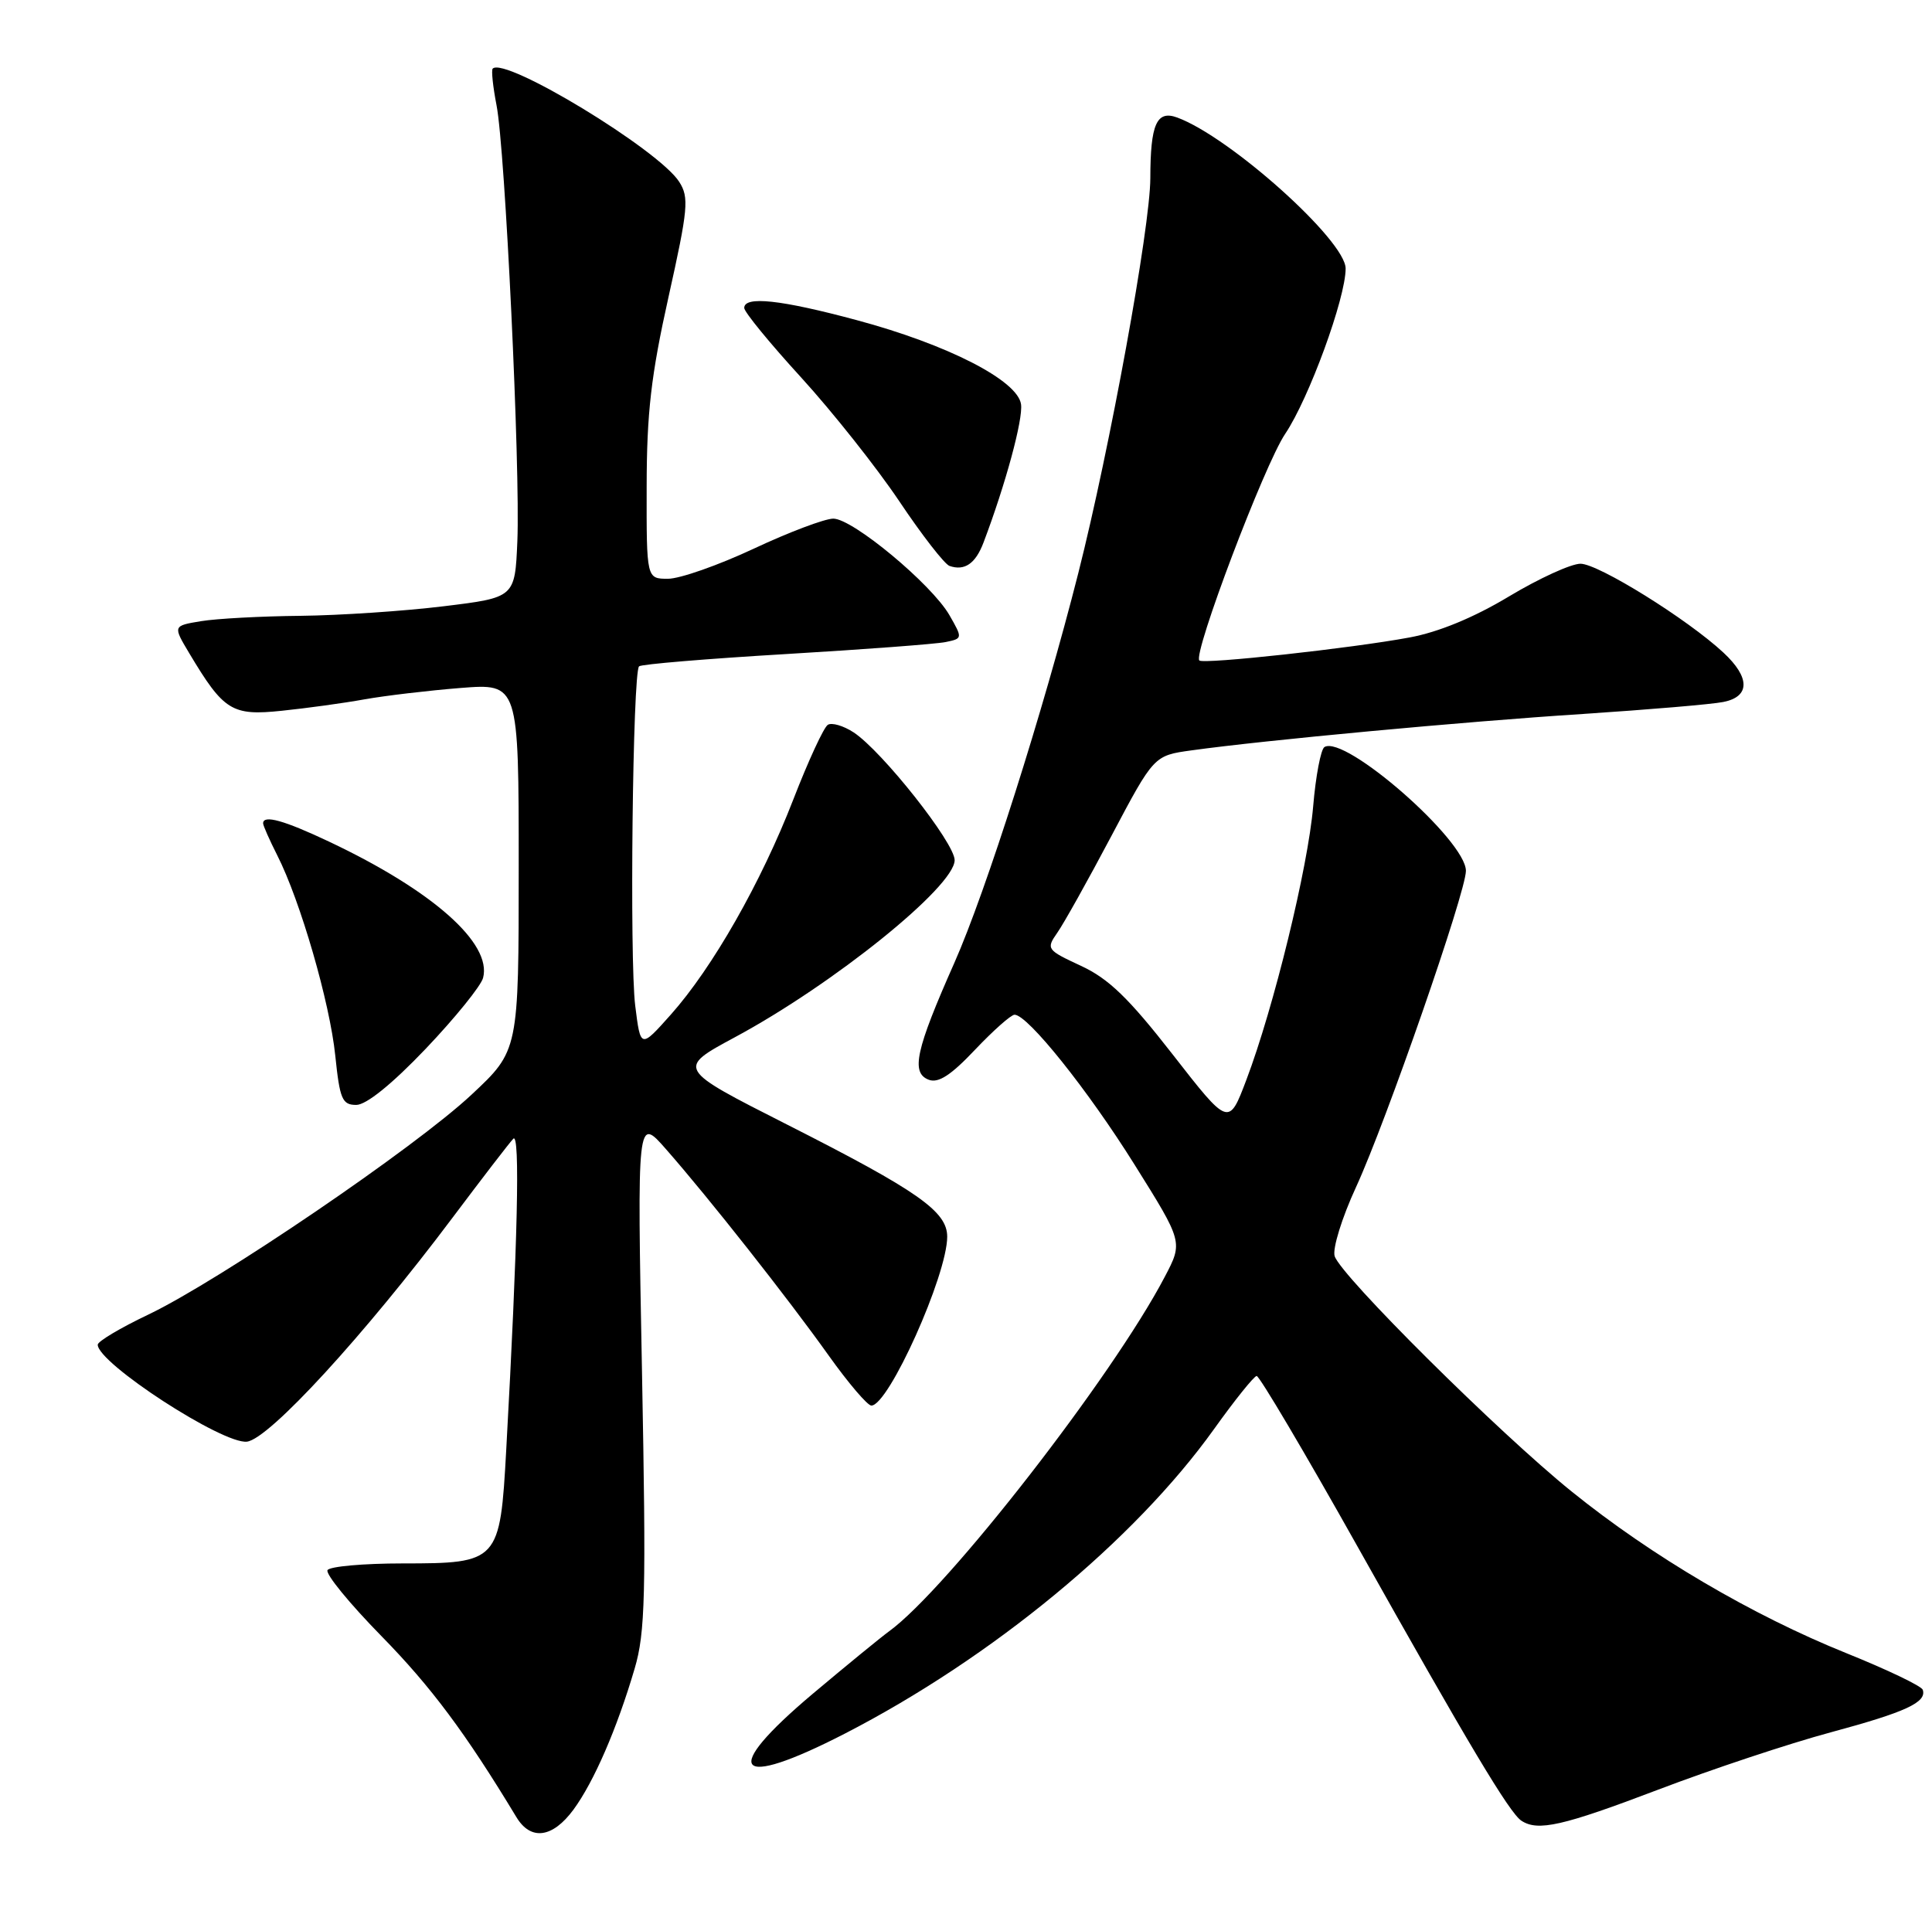 <?xml version="1.0" encoding="UTF-8" standalone="no"?>
<!DOCTYPE svg PUBLIC "-//W3C//DTD SVG 1.1//EN" "http://www.w3.org/Graphics/SVG/1.1/DTD/svg11.dtd" >
<svg xmlns="http://www.w3.org/2000/svg" xmlns:xlink="http://www.w3.org/1999/xlink" version="1.1" viewBox="0 0 257 256">
 <g >
 <path fill="currentColor"
d=" M 76.29 240.75 C 79.01 237.04 82.07 229.99 84.42 222.00 C 85.84 217.20 85.96 212.18 85.40 182.50 C 84.75 148.50 84.75 148.50 88.62 152.92 C 94.26 159.34 104.78 172.68 110.24 180.35 C 112.85 184.01 115.40 187.00 115.91 187.00 C 118.21 187.00 126.00 169.64 126.00 164.53 C 126.00 161.17 122.11 158.44 104.71 149.62 C 90.01 142.17 90.01 142.17 97.75 138.00 C 110.84 130.96 126.97 117.97 126.99 114.44 C 127.00 112.15 117.34 99.92 113.54 97.43 C 112.19 96.55 110.65 96.10 110.12 96.43 C 109.58 96.76 107.52 101.23 105.53 106.36 C 101.25 117.40 94.79 128.75 89.22 135.00 C 85.21 139.50 85.21 139.50 84.50 133.81 C 83.73 127.70 84.16 89.50 85.01 88.65 C 85.29 88.37 94.07 87.64 104.51 87.02 C 114.96 86.40 124.53 85.68 125.79 85.42 C 128.06 84.95 128.06 84.92 126.29 81.83 C 123.91 77.71 113.43 69.00 110.85 69.00 C 109.72 69.00 104.95 70.80 100.26 73.00 C 95.56 75.20 90.44 77.00 88.86 77.00 C 86.00 77.00 86.00 77.00 86.02 64.75 C 86.03 54.94 86.61 49.91 88.93 39.50 C 91.54 27.77 91.68 26.27 90.35 24.19 C 87.62 19.92 67.16 7.50 65.54 9.13 C 65.34 9.33 65.57 11.52 66.05 14.00 C 67.20 19.86 69.22 62.32 68.82 72.00 C 68.50 79.50 68.50 79.50 59.00 80.66 C 53.77 81.30 45.23 81.87 40.00 81.93 C 34.77 81.98 28.81 82.30 26.75 82.64 C 23.00 83.26 23.00 83.26 25.16 86.88 C 29.76 94.58 30.84 95.26 37.50 94.56 C 40.80 94.22 45.75 93.54 48.50 93.04 C 51.25 92.55 56.99 91.87 61.25 91.53 C 69.00 90.92 69.00 90.92 69.00 115.34 C 69.00 139.77 69.00 139.77 62.71 145.65 C 55.20 152.68 29.16 170.39 19.72 174.90 C 16.02 176.66 13.00 178.46 13.00 178.90 C 13.00 181.36 29.65 192.18 32.85 191.80 C 35.79 191.46 48.48 177.63 60.20 162.00 C 64.12 156.78 67.75 152.05 68.28 151.50 C 69.20 150.53 68.87 165.24 67.34 192.89 C 66.52 207.79 66.33 208.00 53.56 208.00 C 48.37 208.00 43.87 208.40 43.57 208.89 C 43.26 209.39 46.50 213.34 50.76 217.69 C 57.37 224.44 61.93 230.56 68.69 241.75 C 70.60 244.92 73.50 244.54 76.29 240.75 Z  M 220.60 238.09 C 227.69 235.39 238.00 231.96 243.50 230.48 C 253.51 227.78 256.33 226.48 255.77 224.81 C 255.60 224.31 251.04 222.13 245.63 219.95 C 233.09 214.90 219.72 207.04 209.05 198.42 C 199.36 190.60 178.37 169.75 177.54 167.12 C 177.23 166.14 178.50 162.01 180.39 157.92 C 184.40 149.20 195.00 118.69 195.00 115.86 C 195.00 111.80 178.90 97.71 176.18 99.39 C 175.70 99.69 175.02 103.24 174.68 107.29 C 173.99 115.41 169.44 134.05 165.79 143.68 C 163.45 149.86 163.45 149.86 155.98 140.27 C 150.15 132.79 147.47 130.20 143.80 128.50 C 139.24 126.38 139.14 126.25 140.64 124.10 C 141.50 122.88 144.74 117.08 147.85 111.20 C 153.50 100.52 153.50 100.52 158.50 99.83 C 168.19 98.48 194.68 96.01 210.50 94.99 C 219.30 94.41 227.74 93.70 229.25 93.39 C 232.82 92.68 232.82 90.13 229.25 86.82 C 224.47 82.37 212.61 75.00 210.24 75.00 C 208.99 75.00 204.71 76.96 200.73 79.35 C 196.08 82.15 191.36 84.10 187.50 84.81 C 179.78 86.25 160.07 88.40 159.54 87.87 C 158.66 87.00 168.20 61.80 170.96 57.72 C 174.11 53.04 179.00 39.68 179.00 35.73 C 179.00 32.00 163.60 18.20 156.58 15.63 C 153.86 14.64 153.03 16.51 153.02 23.70 C 153.00 30.29 147.65 59.61 143.44 76.24 C 138.77 94.66 131.15 118.63 126.95 128.10 C 121.81 139.69 121.14 142.73 123.54 143.65 C 124.82 144.14 126.49 143.06 129.70 139.66 C 132.13 137.10 134.49 135.00 134.96 135.00 C 136.70 135.00 144.70 144.99 150.93 154.96 C 157.37 165.25 157.37 165.25 154.94 169.87 C 148.01 183.12 126.01 211.41 118.27 217.03 C 117.16 217.84 112.59 221.58 108.12 225.34 C 95.72 235.78 97.67 238.21 112.37 230.65 C 131.97 220.56 150.89 204.95 161.50 190.12 C 164.25 186.27 166.80 183.10 167.16 183.06 C 167.52 183.03 173.56 193.24 180.58 205.75 C 195.30 231.99 200.80 241.20 202.38 242.23 C 204.58 243.68 207.88 242.93 220.60 238.09 Z  M 56.63 139.53 C 60.55 135.41 63.98 131.17 64.26 130.10 C 65.47 125.50 57.55 118.49 43.81 111.99 C 37.79 109.14 35.00 108.36 35.00 109.54 C 35.00 109.84 35.85 111.75 36.88 113.79 C 39.95 119.83 43.88 133.40 44.60 140.45 C 45.20 146.24 45.52 147.00 47.39 147.00 C 48.72 147.00 52.15 144.23 56.63 139.53 Z  M 130.83 72.18 C 133.75 64.48 136.11 55.79 135.82 53.78 C 135.37 50.61 126.04 45.83 113.96 42.59 C 103.85 39.87 99.00 39.35 99.00 40.97 C 99.00 41.51 102.41 45.67 106.57 50.22 C 110.73 54.78 116.60 62.18 119.62 66.68 C 122.63 71.18 125.64 75.05 126.30 75.29 C 128.31 75.99 129.77 74.99 130.83 72.18 Z "/>
</g>
</svg>